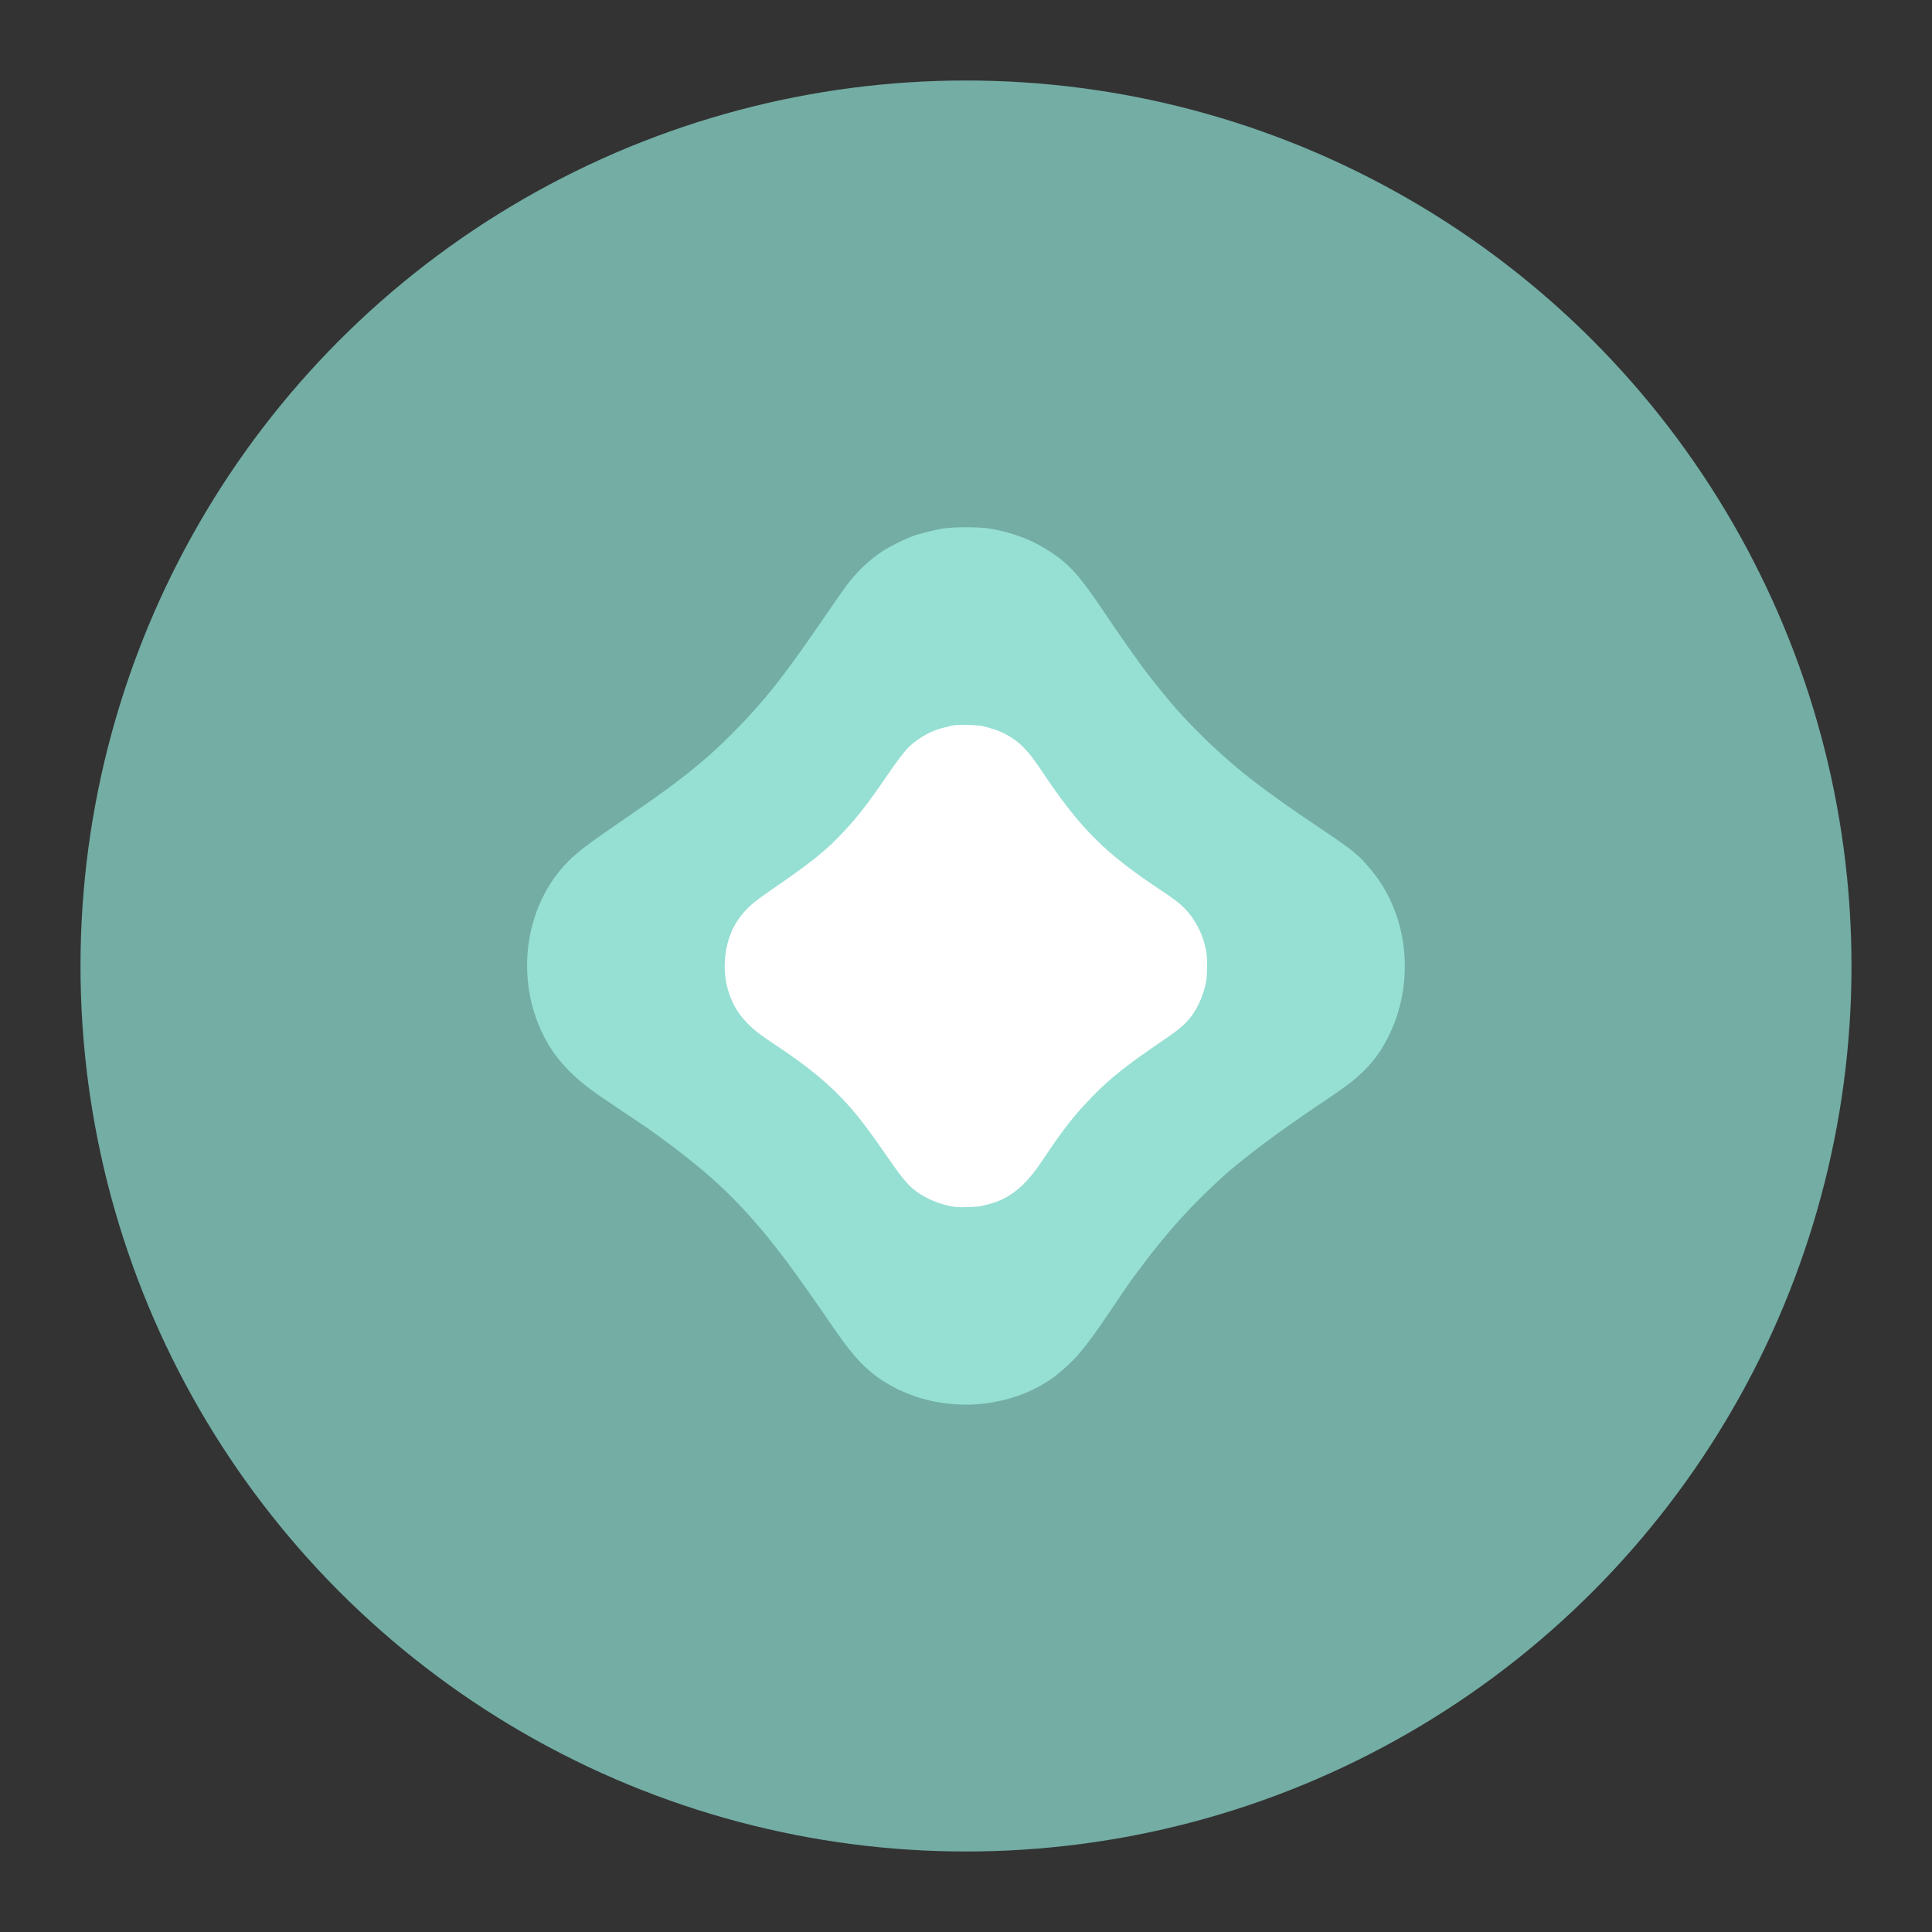 <?xml version="1.0" encoding="UTF-8" standalone="no"?>
<svg
   xmlns:dc="http://purl.org/dc/elements/1.1/"
   xmlns:cc="http://creativecommons.org/ns#"
   xmlns:rdf="http://www.w3.org/1999/02/22-rdf-syntax-ns#"
   xmlns:svg="http://www.w3.org/2000/svg"
   xmlns="http://www.w3.org/2000/svg"
   xmlns:sodipodi="http://sodipodi.sourceforge.net/DTD/sodipodi-0.dtd"
   xmlns:inkscape="http://www.inkscape.org/namespaces/inkscape"
   viewBox="0 0 192 192"
   version="1.1"
   id="svg16"
   sodipodi:docname="altstore.svg"
   inkscape:version="0.92.4 (5da689c313, 2019-01-14)">
  <rect x="0" y="0" width="192" height="192" fill="#333333" stroke="none"/>
  <sodipodi:namedview
     pagecolor="#ffffff"
     bordercolor="#666666"
     borderopacity="1"
     objecttolerance="10"
     gridtolerance="10"
     guidetolerance="10"
     inkscape:pageopacity="0"
     inkscape:pageshadow="2"
     inkscape:window-width="1920"
     inkscape:window-height="1017"
     id="namedview18"
     showgrid="true"
     inkscape:zoom="4.1676432"
     inkscape:cx="51.928696"
     inkscape:cy="110.21625"
     inkscape:window-x="-8"
     inkscape:window-y="-8"
     inkscape:window-maximized="1"
     inkscape:current-layer="svg16"
     inkscape:snap-global="false">
    <inkscape:grid
       type="xygrid"
       id="grid827"
       spacingx="4"
       spacingy="4" />
  </sodipodi:namedview>
  <defs
     id="defs4">
    <style
       id="style2">.a{fill:none;stroke:#b1b5bd;stroke-linecap:round;stroke-linejoin:round;isolation:isolate;opacity:0.63;}</style>
  </defs>
  <circle
     class="a"
     cx="96"
     cy="96"
     r="88"
     id="circle8"
     style="fill:#73ada4;stroke:none;opacity:1" />
  <path
     style="fill:#96dfd3;stroke-width:0.062"
     d="m 97.714,139.499 c 1.635,-0.196 3.09,-0.583 4.488,-1.194 0.436,-0.191 1.477,-0.727 1.589,-0.82 0.051,-0.042 0.205,-0.141 0.341,-0.219 0.726,-0.415 2.343,-1.833 3.06,-2.685 0.997,-1.183 1.769,-2.241 3.279,-4.494 1.129,-1.684 1.782,-2.64 1.933,-2.83 0.027,-0.034 0.477,-0.637 1,-1.34 2.594,-3.488 5.123,-6.281 8.181,-9.034 1.466,-1.32 4.256,-3.476 6.669,-5.154 0.514,-0.358 1.187,-0.826 1.496,-1.041 0.439,-0.306 2.117,-1.448 3.169,-2.157 0.074,-0.05 0.386,-0.272 0.695,-0.495 2.066,-1.489 3.41,-3.047 4.391,-5.087 0.451,-0.938 0.53,-1.127 0.772,-1.844 1.618,-4.79 0.841,-10.155 -2.032,-14.035 -0.418,-0.564 -1.313,-1.608 -1.589,-1.853 -0.984,-0.872 -1.538,-1.281 -3.724,-2.751 -1.826,-1.228 -2.2,-1.482 -3.553,-2.423 -1.104,-0.767 -2.767,-1.996 -3.74,-2.764 -2.396,-1.889 -4.695,-4.035 -6.857,-6.399 -1.042,-1.14 -2.911,-3.439 -3.867,-4.757 -1.231,-1.698 -2.4,-3.375 -3.591,-5.152 -2.467,-3.68 -3.496,-4.849 -5.35,-6.076 -1.885,-1.247 -3.827,-1.992 -6.202,-2.378 -0.964,-0.157 -3.51,-0.158 -4.488,-0.002 -0.973,0.155 -2.621,0.569 -3.116,0.783 -0.069,0.03 -0.251,0.102 -0.405,0.161 -0.598,0.228 -1.99,0.943 -2.524,1.296 -1.246,0.824 -2.3,1.79 -3.293,3.017 -0.441,0.546 -0.77,1.013 -3.15,4.476 -3.437,5.001 -5.321,7.376 -8.109,10.222 -2.026,2.069 -3.539,3.396 -6.11,5.365 -0.763,0.584 -2.677,1.944 -4.425,3.143 -4.21,2.889 -5.186,3.619 -6.202,4.644 -4.115,4.15 -5.249,10.986 -2.755,16.61 0.722,1.627 1.558,2.863 2.763,4.083 1.321,1.337 2.072,1.911 5.401,4.126 2.437,1.621 2.844,1.904 4.408,3.063 0.84,0.622 1.313,0.989 2.458,1.902 4.012,3.198 7.121,6.613 10.96,12.039 0.509,0.72 0.967,1.365 1.017,1.434 0.19,0.26 0.953,1.363 1.552,2.242 2.212,3.247 3.155,4.352 4.831,5.664 0.404,0.316 1.617,1.036 2.244,1.331 0.647,0.305 1.777,0.737 2.213,0.845 0.069,0.017 0.335,0.088 0.592,0.158 1.628,0.441 3.825,0.59 5.578,0.379 z"
     id="path866"
     inkscape:connector-curvature="0" />
  <path
     style="fill:#ffffff;stroke-width:0.062"
     d="m 97.434,119.874 c 0.12,-0.031 0.414,-0.102 0.654,-0.159 1.697,-0.403 3.085,-1.302 4.328,-2.803 0.52,-0.628 0.685,-0.856 1.633,-2.268 1.733,-2.578 2.851,-3.98 4.6,-5.763 1.741,-1.775 3.318,-3.028 6.761,-5.368 2.023,-1.375 2.638,-1.931 3.299,-2.977 0.52,-0.824 0.937,-1.889 1.142,-2.922 0.146,-0.734 0.146,-2.52 6.2e-4,-3.203 -0.259,-1.216 -0.63,-2.113 -1.273,-3.08 -0.662,-0.996 -1.399,-1.664 -3.007,-2.725 -5.805,-3.832 -8.187,-6.212 -12.152,-12.145 -1.309,-1.959 -2.12,-2.769 -3.539,-3.533 -0.515,-0.277 -1.482,-0.608 -2.26,-0.773 -0.627,-0.133 -2.533,-0.161 -2.992,-0.044 -0.154,0.039 -0.491,0.119 -0.748,0.177 -1.21,0.272 -2.475,0.948 -3.452,1.843 -0.454,0.416 -1.212,1.391 -2.149,2.767 -2.122,3.114 -3.281,4.587 -4.933,6.273 -1.578,1.61 -2.894,2.645 -6.64,5.227 -0.572,0.394 -1.072,0.745 -1.111,0.779 -0.039,0.034 -0.289,0.227 -0.554,0.427 -0.86,0.65 -1.706,1.67 -2.18,2.627 -0.927,1.873 -1.102,4.346 -0.45,6.358 0.405,1.25 0.994,2.228 1.883,3.129 0.675,0.683 1.239,1.114 2.91,2.223 3.129,2.076 5.285,3.864 7.073,5.867 1.154,1.293 2.079,2.516 3.975,5.256 1.497,2.164 2.082,2.847 2.951,3.444 1.141,0.784 2.659,1.346 3.924,1.454 0.434,0.037 2.062,-0.024 2.306,-0.086 z"
     id="path868"
     inkscape:connector-curvature="0" />
</svg>
